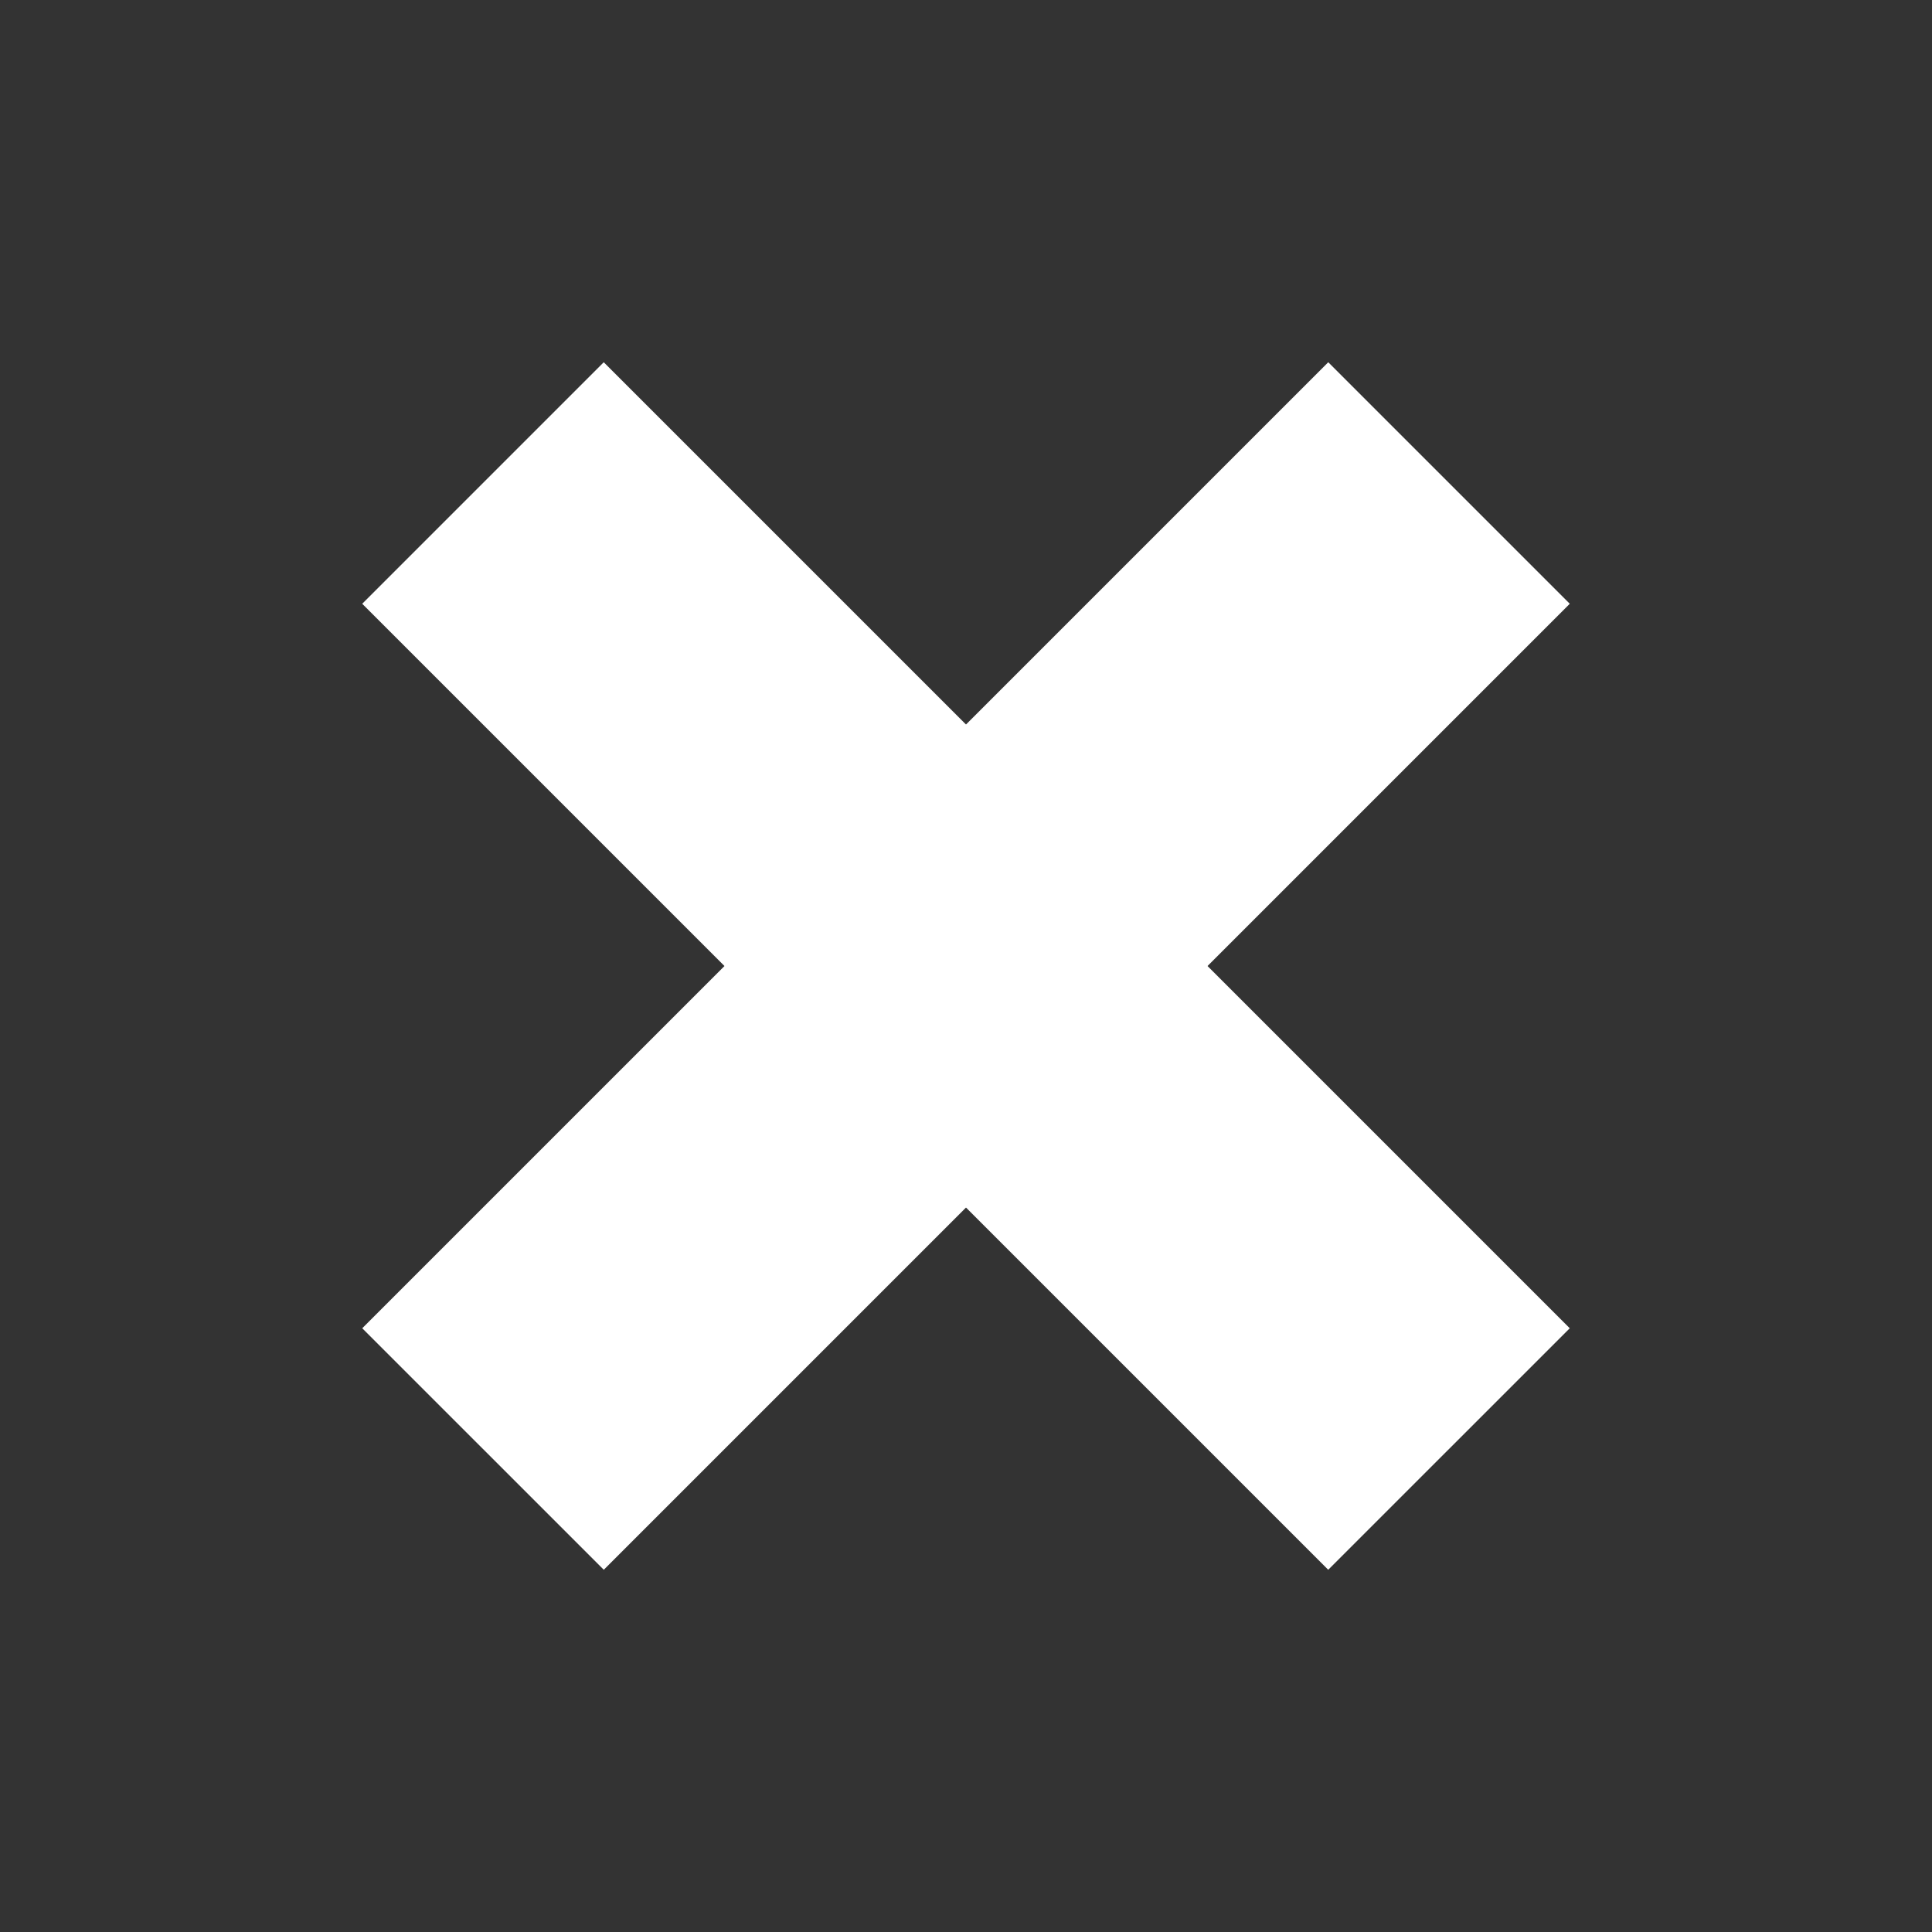 <svg xmlns="http://www.w3.org/2000/svg" width="122.41" height="122.41" viewBox="0 0 122.41 122.41">
  <rect x="0" y="0" width="122.41" height="122.41" fill="#333333" stroke="none"/>
  <path id="plus_mini" d="M86.557,32.459V54.1H54.1V86.557H32.459V54.1H0V32.459H32.459V0H54.1V32.459Z" transform="translate(61.205 0) rotate(45)" fill="#fff"/>
</svg>
